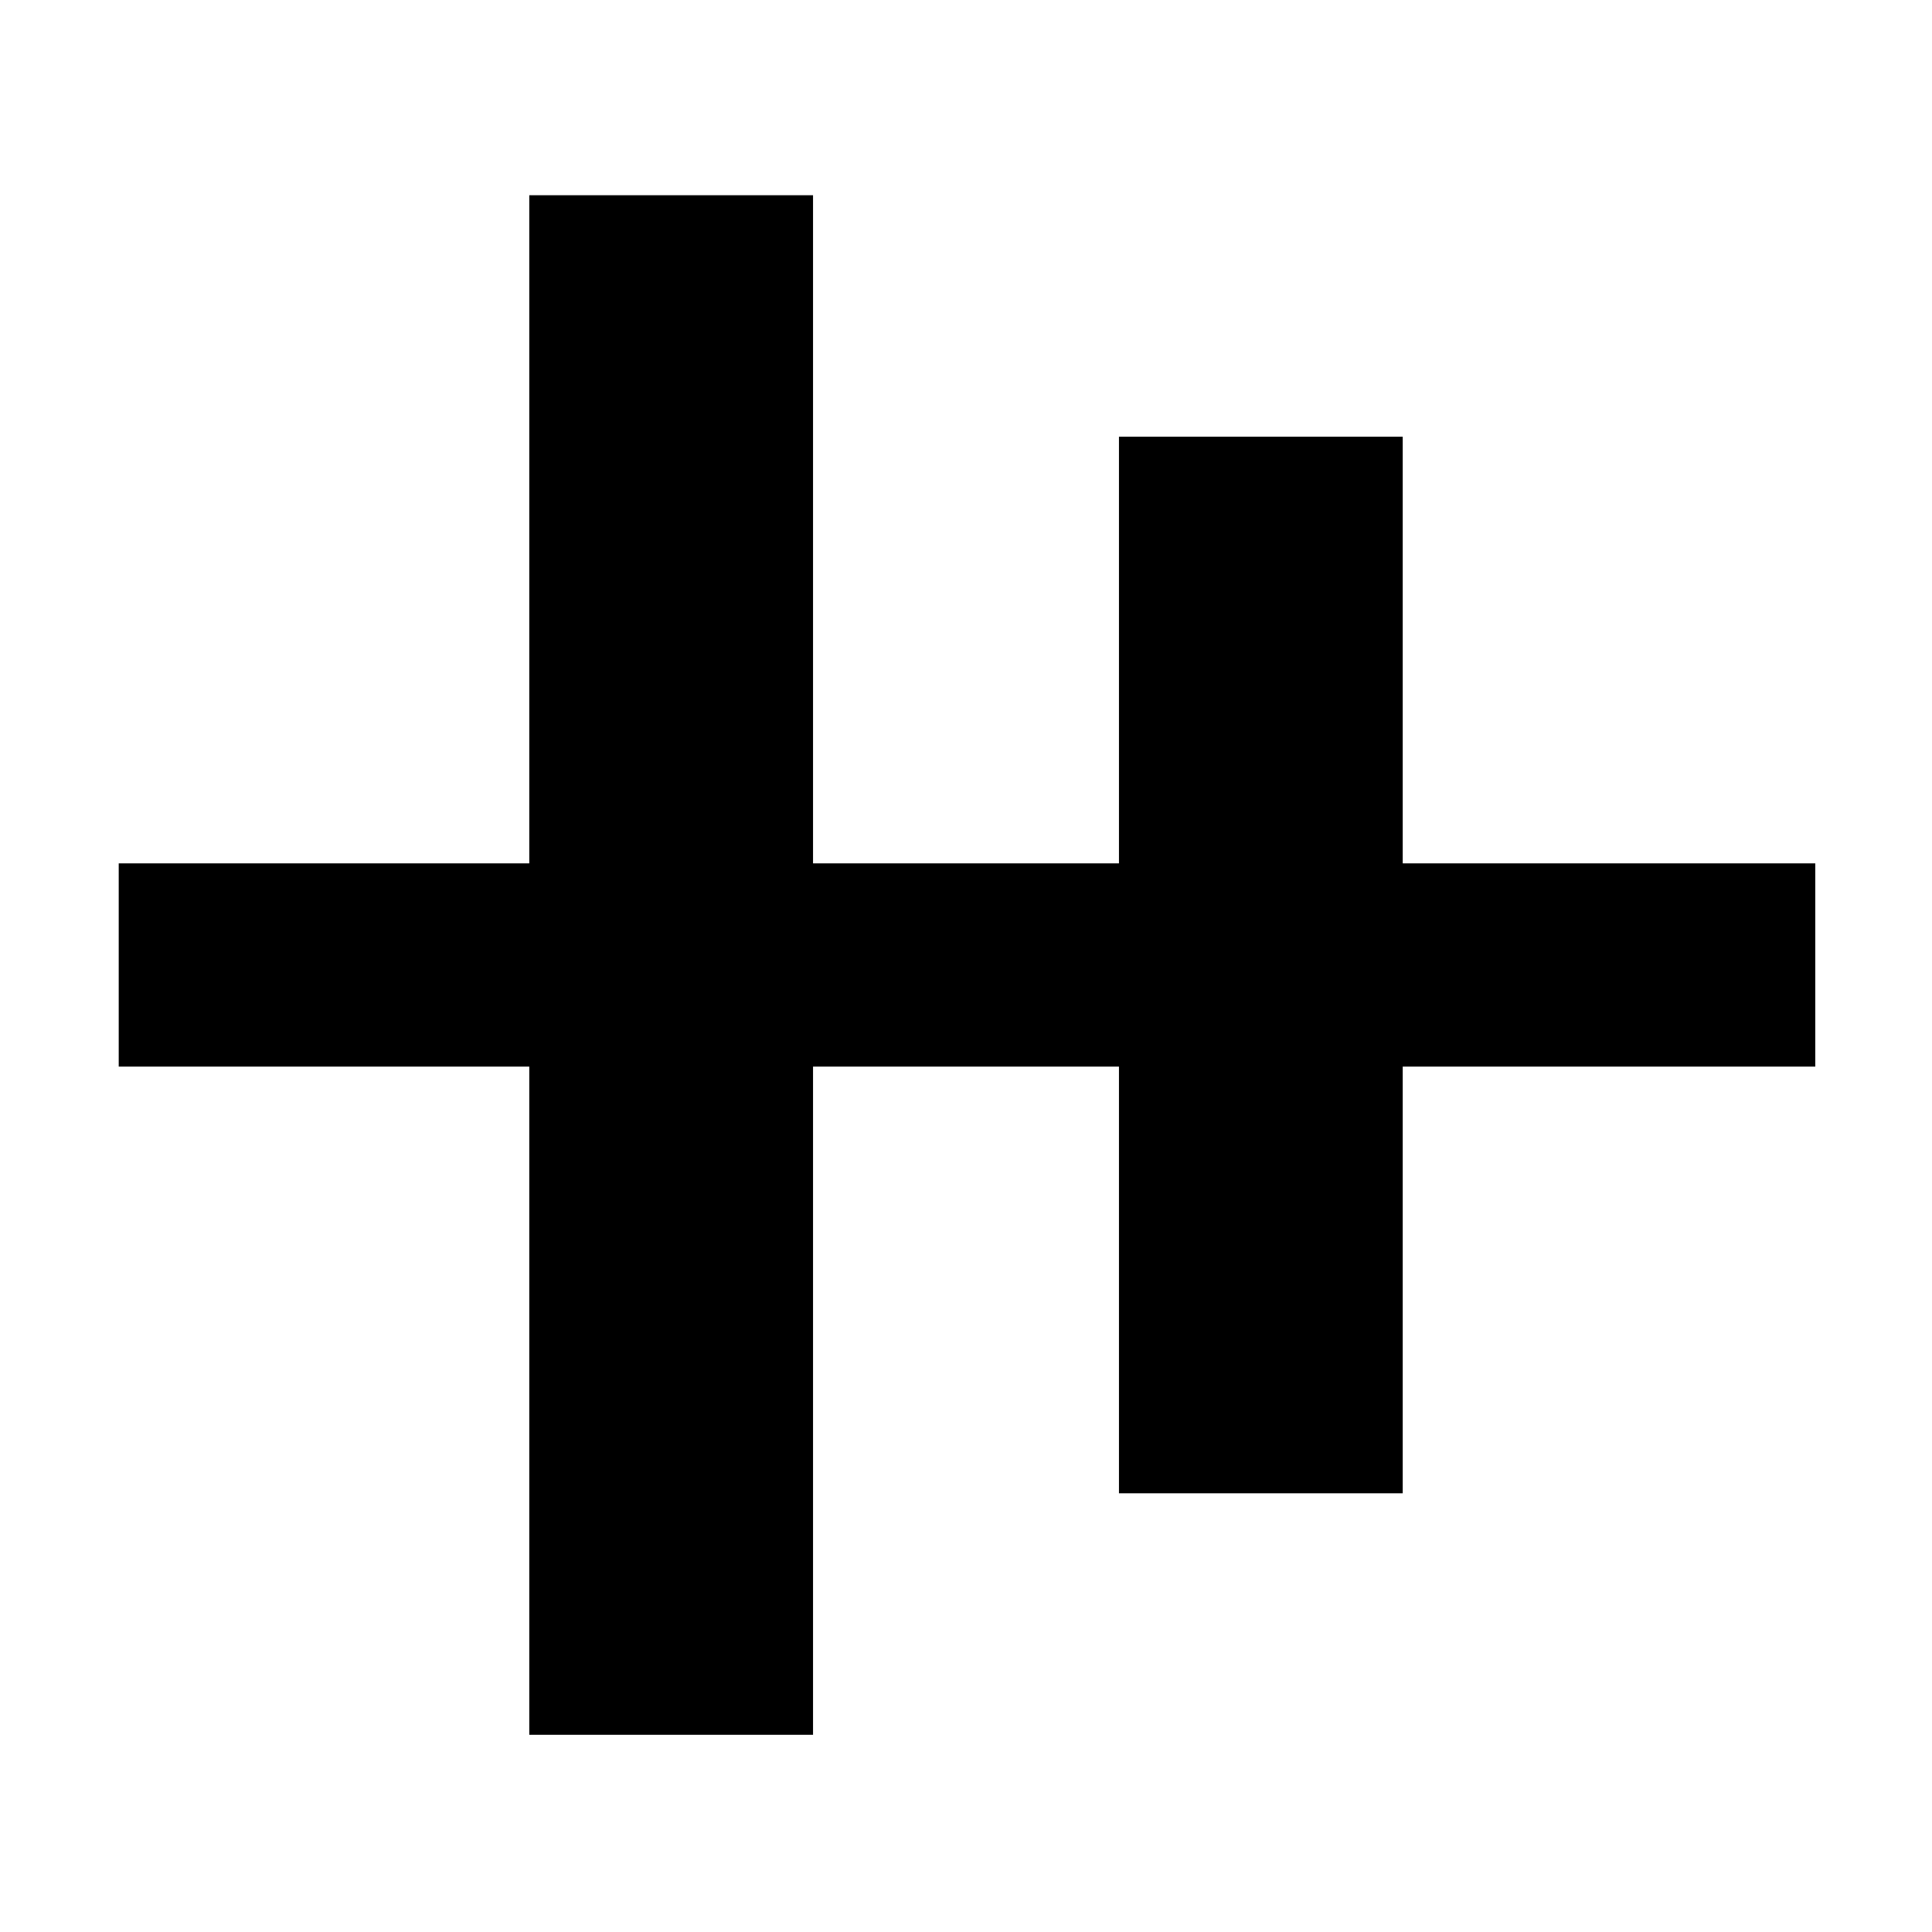 <svg xmlns="http://www.w3.org/2000/svg" height="40" width="40"><path d="M10.958 35.917V22.083H2.458V17.875H10.958V4.042H16.833V17.875H23.167V9.042H29.042V17.875H37.583V22.083H29.042V30.917H23.167V22.083H16.833V35.917Z"/></svg>
